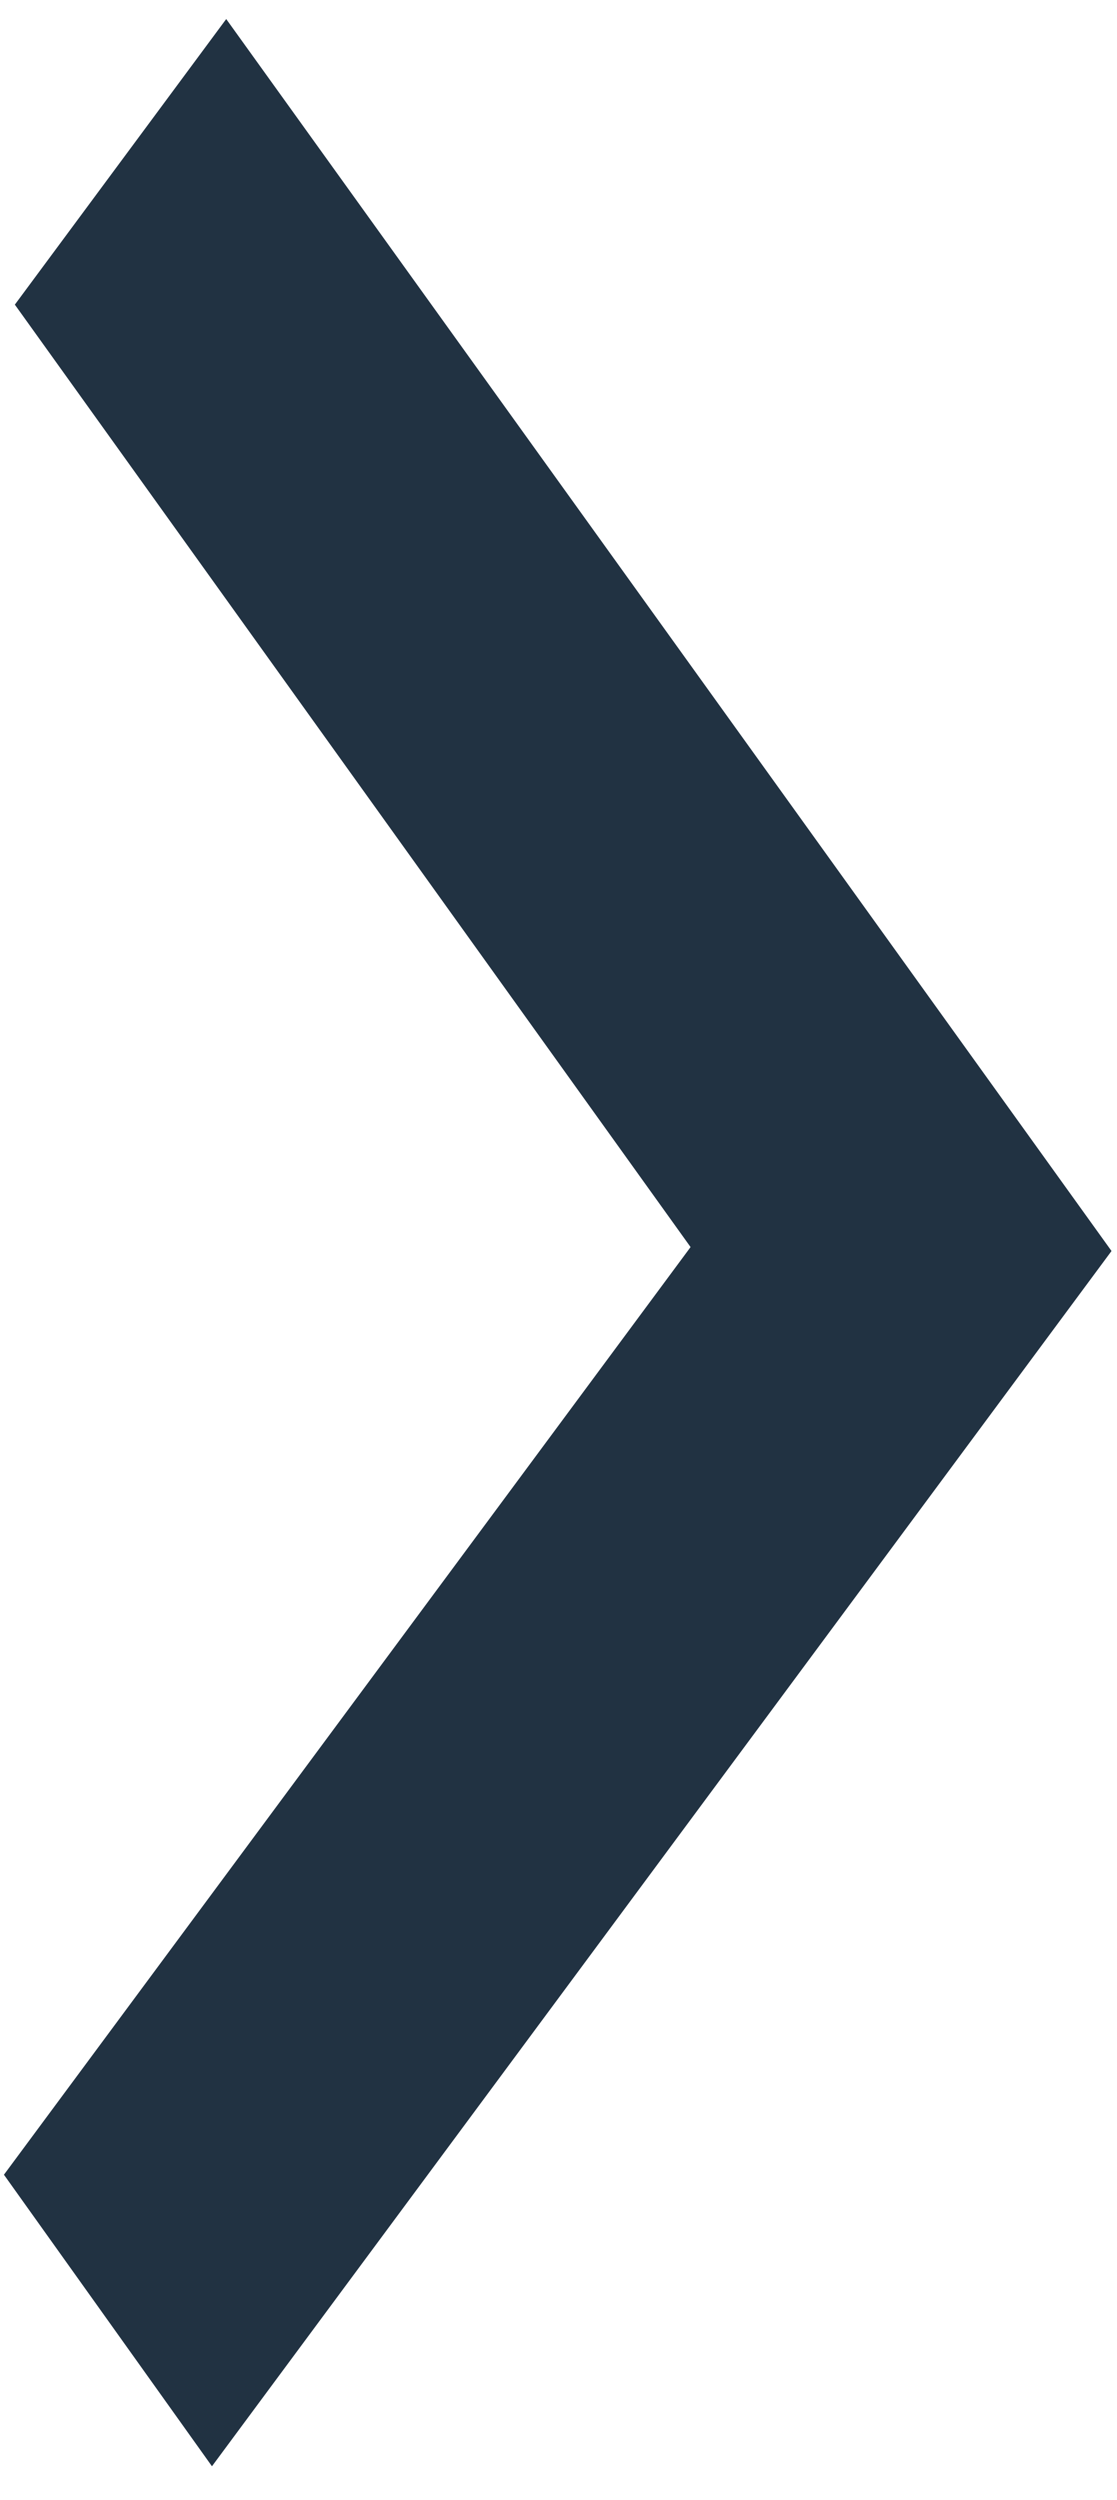 <svg xmlns="http://www.w3.org/2000/svg" width="21" height="47" viewBox="0 0 21 47" fill="none">
  <path d="M0.074 40.883L12.983 23.444L0.279 5.727L4.253 0.358L20.897 23.518L3.985 46.364L0.074 40.883Z" fill="#213242"/>
</svg>